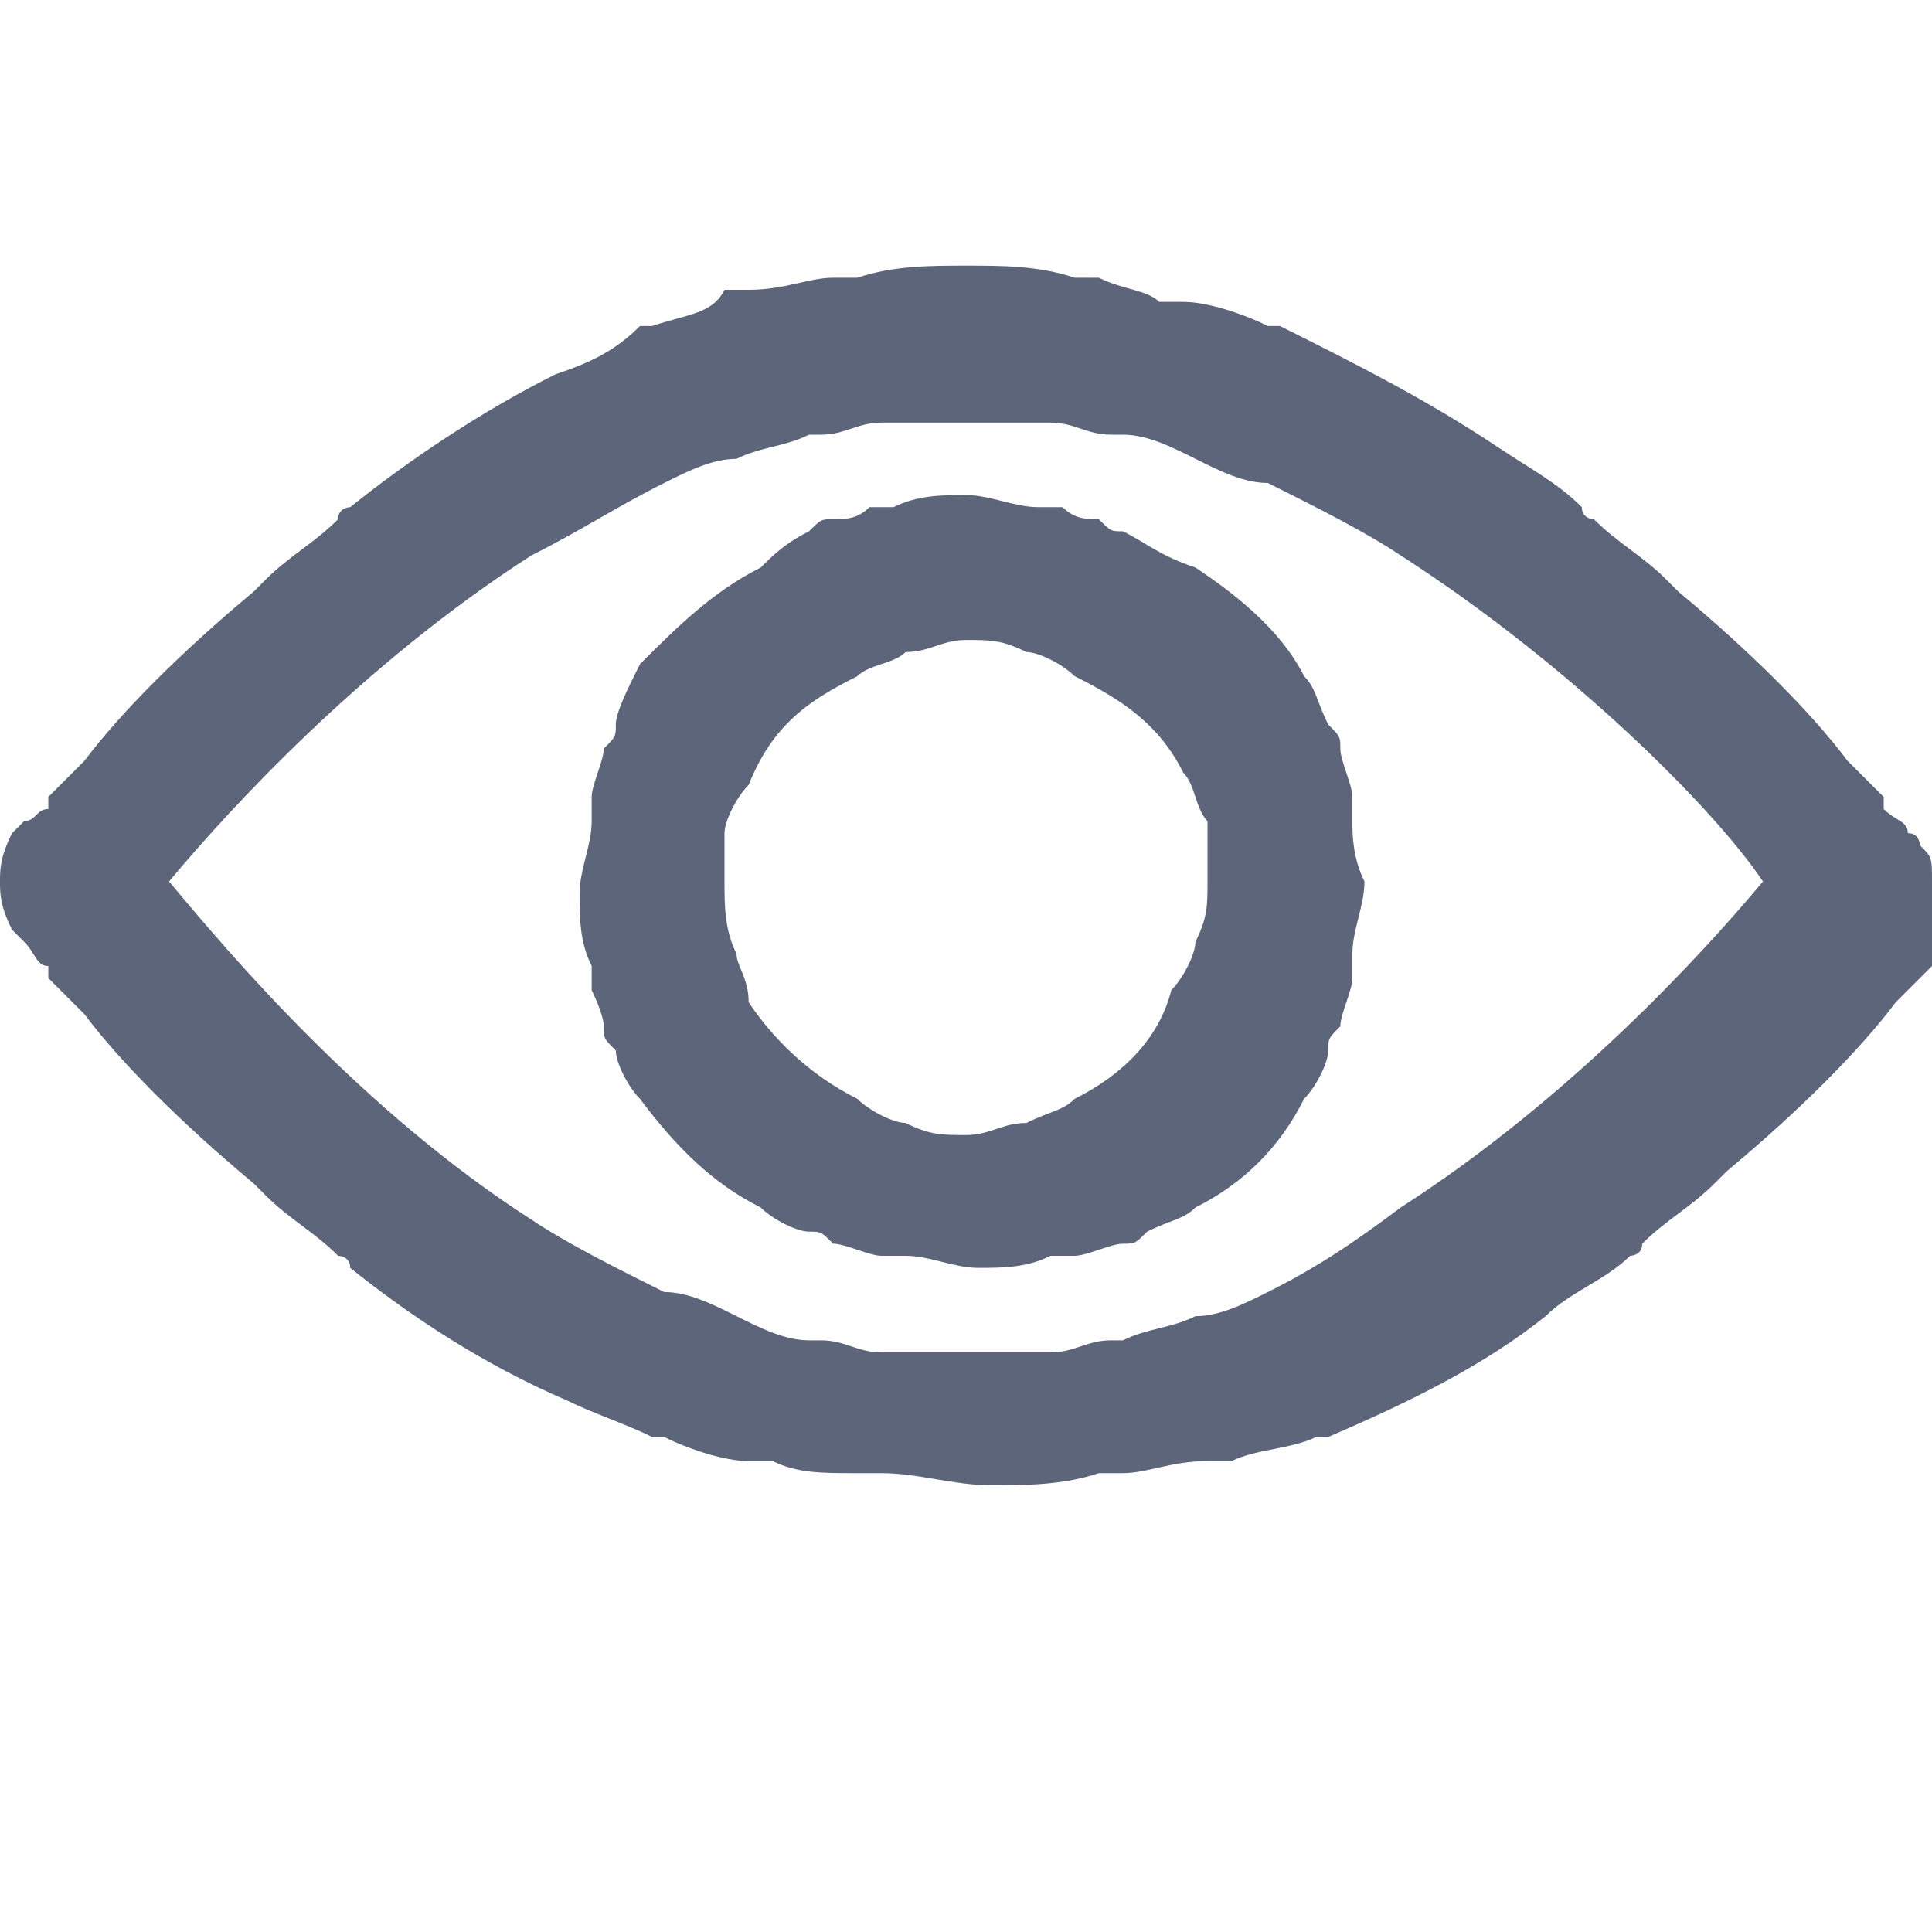 <svg width="16" height="16" viewBox="0 0 16 16" fill="none" xmlns="http://www.w3.org/2000/svg">
<g clip-path="url(#clip0)">
<path d="M11.2 6.8C11.2 6.7 11.2 6.7 11.2 6.6C11.2 6.5 11.1 6.3 11.1 6.2C11.1 6.1 11.1 6.1 11 6C10.9 5.8 10.9 5.7 10.8 5.6C10.6 5.2 10.2 4.9 9.9 4.7C9.6 4.6 9.5 4.5 9.3 4.4C9.2 4.4 9.2 4.4 9.1 4.3C9 4.3 8.9 4.3 8.8 4.2C8.7 4.2 8.7 4.2 8.6 4.2C8.4 4.2 8.2 4.1 8 4.1C7.8 4.1 7.6 4.1 7.4 4.2C7.3 4.2 7.3 4.2 7.2 4.2C7.1 4.3 7 4.3 6.9 4.3C6.8 4.3 6.8 4.3 6.7 4.4C6.5 4.5 6.4 4.6 6.3 4.7C5.9 4.9 5.6 5.2 5.3 5.5C5.2 5.7 5.1 5.9 5.1 6C5.1 6.1 5.1 6.1 5 6.2C5 6.3 4.9 6.5 4.9 6.6C4.9 6.7 4.9 6.7 4.9 6.8C4.9 7 4.8 7.2 4.8 7.4C4.8 7.6 4.8 7.8 4.9 8C4.9 8.1 4.9 8.1 4.9 8.2C4.9 8.2 5 8.4 5 8.5C5 8.6 5 8.6 5.1 8.7C5.1 8.8 5.2 9 5.3 9.1C5.6 9.5 5.9 9.8 6.3 10C6.4 10.1 6.6 10.2 6.7 10.2C6.8 10.2 6.8 10.2 6.9 10.3C7 10.3 7.2 10.4 7.3 10.4C7.4 10.4 7.4 10.4 7.5 10.4C7.7 10.4 7.9 10.5 8.1 10.5C8.3 10.5 8.5 10.5 8.7 10.4C8.8 10.4 8.8 10.4 8.9 10.4C9 10.4 9.2 10.3 9.3 10.3C9.4 10.3 9.4 10.3 9.5 10.2C9.7 10.1 9.8 10.1 9.9 10C10.3 9.8 10.6 9.5 10.8 9.1C10.9 9 11 8.8 11 8.7C11 8.6 11 8.6 11.1 8.5C11.1 8.4 11.2 8.2 11.2 8.1C11.2 8 11.2 8 11.2 7.9C11.2 7.7 11.3 7.5 11.3 7.3C11.2 7.1 11.2 6.9 11.2 6.8ZM10 7.3C10 7.5 10 7.6 9.9 7.8C9.9 7.9 9.8 8.1 9.7 8.2C9.6 8.6 9.3 8.9 8.9 9.1C8.8 9.2 8.7 9.2 8.5 9.3C8.3 9.3 8.2 9.4 8 9.4C7.8 9.4 7.7 9.4 7.5 9.3C7.4 9.3 7.2 9.2 7.1 9.1C6.7 8.9 6.4 8.6 6.2 8.3C6.2 8.1 6.1 8 6.1 7.9C6 7.7 6 7.5 6 7.3C6 7.2 6 7 6 6.9C6 6.8 6.1 6.6 6.2 6.5C6.4 6 6.7 5.8 7.1 5.6C7.2 5.5 7.4 5.5 7.5 5.4C7.7 5.4 7.8 5.3 8 5.3C8.2 5.3 8.3 5.3 8.5 5.4C8.6 5.4 8.8 5.5 8.9 5.6C9.3 5.8 9.6 6 9.8 6.4C9.9 6.5 9.9 6.7 10 6.8C10 7 10 7.2 10 7.3Z" fill="#5D657B"/>
<path d="M15.9 7C15.9 7 15.9 6.9 15.8 6.9C15.8 6.8 15.7 6.8 15.6 6.7C15.6 6.7 15.6 6.7 15.6 6.6C15.5 6.5 15.4 6.4 15.3 6.3C15 5.9 14.5 5.4 13.9 4.9C13.9 4.9 13.9 4.9 13.8 4.8C13.6 4.6 13.4 4.5 13.2 4.3C13.2 4.3 13.1 4.3 13.1 4.2C12.9 4 12.7 3.9 12.4 3.7C11.8 3.3 11.2 3 10.6 2.7C10.6 2.7 10.6 2.7 10.5 2.7C10.3 2.6 10 2.5 9.8 2.5C9.7 2.5 9.7 2.5 9.6 2.5C9.5 2.4 9.3 2.4 9.1 2.3C9 2.3 9 2.3 8.9 2.3C8.6 2.2 8.3 2.2 8 2.2C7.7 2.2 7.4 2.2 7.1 2.3C7 2.3 7 2.3 6.9 2.3C6.7 2.3 6.5 2.4 6.2 2.4C6.1 2.4 6.1 2.4 6 2.4C5.9 2.6 5.7 2.6 5.4 2.7C5.4 2.7 5.4 2.7 5.3 2.7C5.1 2.9 4.9 3 4.6 3.1C4 3.4 3.4 3.8 2.9 4.2C2.9 4.2 2.8 4.2 2.8 4.3C2.6 4.5 2.4 4.6 2.2 4.8C2.2 4.8 2.2 4.8 2.1 4.9C1.5 5.4 1 5.9 0.7 6.3C0.6 6.4 0.5 6.5 0.4 6.6C0.4 6.6 0.4 6.6 0.4 6.7C0.3 6.7 0.3 6.8 0.2 6.8L0.1 6.9C0 7.1 0 7.2 0 7.3C0 7.4 0 7.5 0.1 7.7C0.1 7.7 0.1 7.7 0.2 7.8C0.3 7.9 0.3 8 0.4 8C0.4 8 0.4 8 0.4 8.1C0.5 8.2 0.6 8.3 0.7 8.4C1 8.8 1.5 9.3 2.1 9.8C2.1 9.8 2.1 9.8 2.2 9.9C2.4 10.1 2.6 10.2 2.8 10.4C2.8 10.4 2.9 10.4 2.9 10.5C3.4 10.9 4 11.3 4.7 11.6C4.9 11.7 5.2 11.8 5.4 11.9C5.4 11.9 5.4 11.9 5.5 11.9C5.7 12 6 12.1 6.2 12.1C6.3 12.1 6.3 12.1 6.4 12.1C6.6 12.2 6.8 12.2 7.1 12.2C7.2 12.2 7.2 12.2 7.3 12.2C7.6 12.2 7.9 12.3 8.2 12.3C8.5 12.3 8.8 12.3 9.1 12.2C9.2 12.2 9.2 12.2 9.3 12.2C9.5 12.2 9.7 12.1 10 12.1C10.1 12.1 10.1 12.1 10.2 12.1C10.4 12 10.7 12 10.9 11.9C10.9 11.9 10.9 11.9 11 11.9C11.7 11.6 12.3 11.3 12.8 10.9C13 10.7 13.3 10.6 13.5 10.4C13.5 10.4 13.6 10.4 13.6 10.3C13.8 10.1 14 10 14.2 9.8C14.2 9.8 14.2 9.8 14.3 9.7C14.9 9.2 15.4 8.7 15.7 8.3C15.8 8.2 15.9 8.1 16 8C16 8 16 8 16 7.9C16.1 7.8 16.1 7.8 16.2 7.7C16.2 7.6 16.3 7.6 16.3 7.6C16 7.6 16 7.5 16 7.3C16 7.1 16 7.1 15.9 7ZM10.5 10.7C10.3 10.8 10.1 10.9 9.9 10.9C9.7 11 9.5 11 9.3 11.1H9.2C9 11.1 8.9 11.2 8.7 11.2H8.6C8.4 11.2 8.2 11.2 8 11.2C7.8 11.2 7.6 11.2 7.4 11.2H7.3C7.1 11.2 7 11.1 6.8 11.1H6.7C6.5 11.1 6.3 11 6.1 10.9C5.9 10.8 5.7 10.7 5.5 10.7C5.1 10.5 4.7 10.3 4.4 10.1C3 9.2 1.9 7.9 1.4 7.3C1.9 6.7 3 5.5 4.4 4.6C4.8 4.4 5.1 4.2 5.5 4C5.7 3.9 5.9 3.8 6.1 3.8C6.3 3.7 6.5 3.7 6.7 3.6H6.8C7 3.6 7.1 3.5 7.3 3.5H7.4C7.6 3.5 7.8 3.5 8 3.5C8.2 3.5 8.4 3.5 8.6 3.5H8.7C8.9 3.5 9 3.6 9.2 3.6H9.3C9.5 3.6 9.7 3.7 9.9 3.8C10.1 3.9 10.3 4 10.5 4C10.9 4.2 11.3 4.4 11.6 4.6C13 5.5 14.2 6.7 14.6 7.3C14.1 7.9 13 9.1 11.6 10C11.2 10.3 10.9 10.5 10.5 10.7Z" fill="#5D657B"/>
</g>
<defs>
<clipPath id="clip0">
<rect width="16" height="16" fill="white"/>
</clipPath>
</defs>
</svg>
